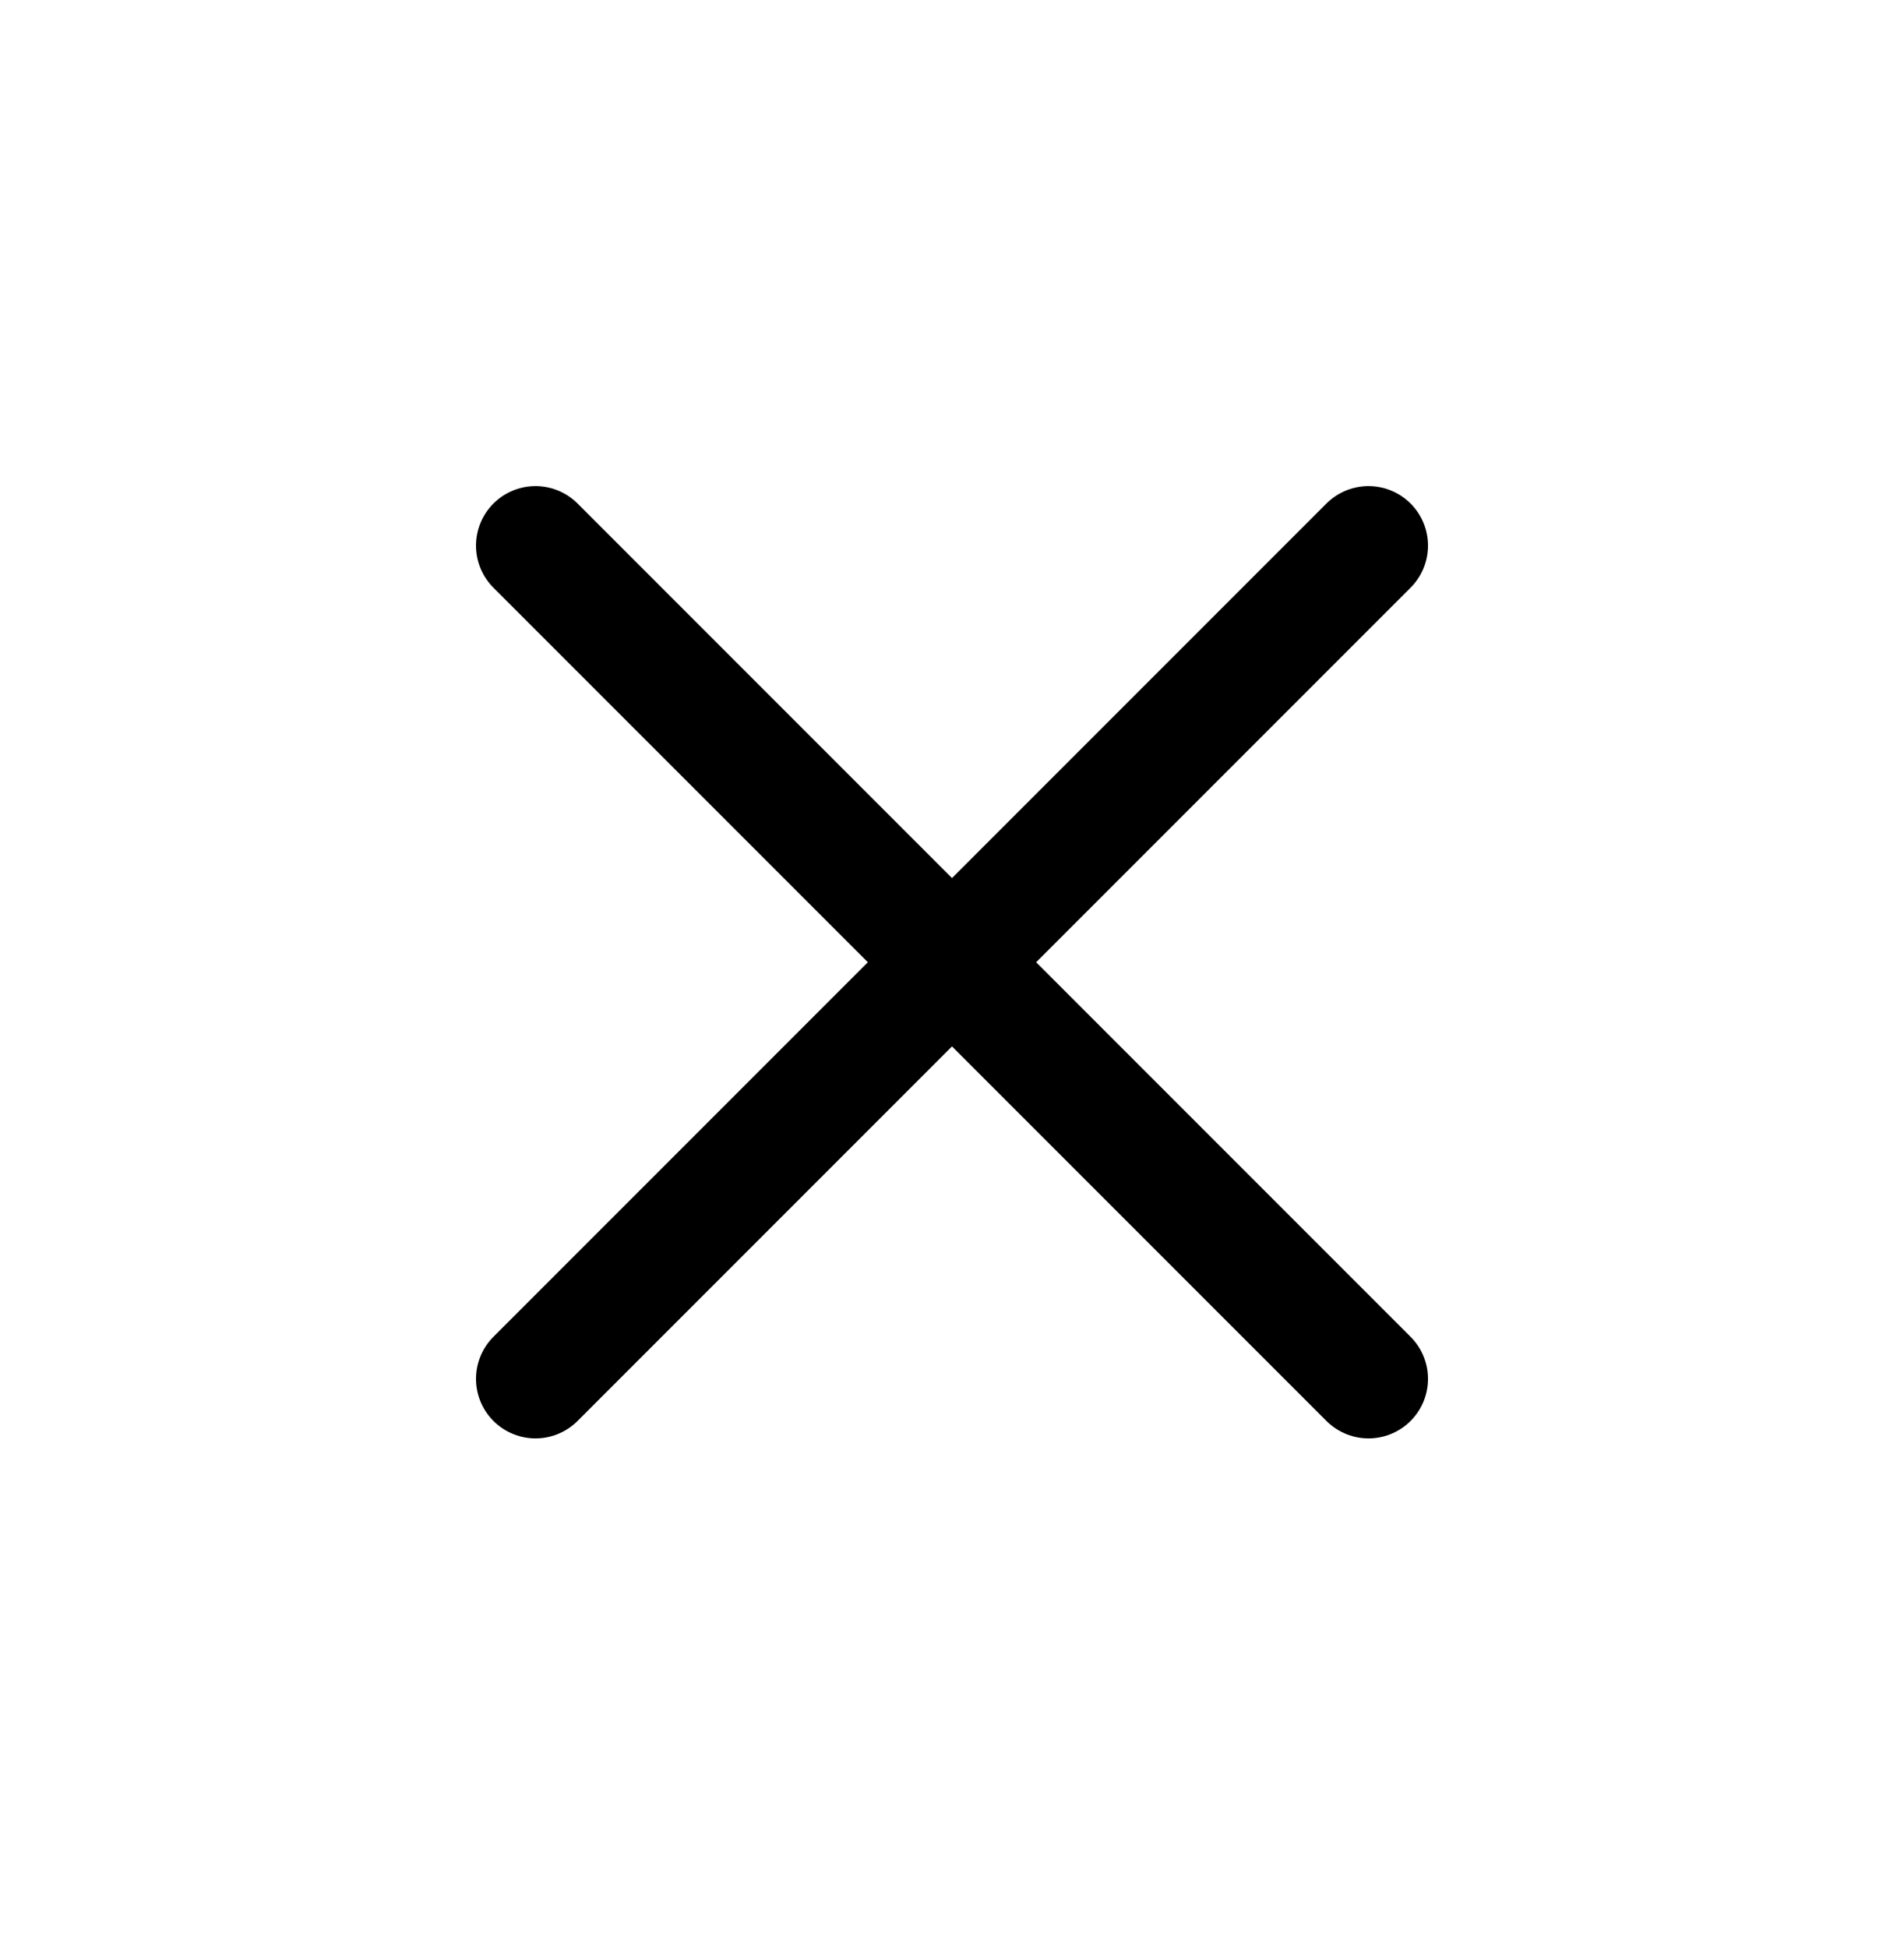 <svg width="44" height="45" viewBox="0 0 44 45" fill="none" xmlns="http://www.w3.org/2000/svg">
<path d="M31.625 31.855L12.375 12.605M31.625 12.605L12.375 31.855" stroke="black" stroke-width="2.75" stroke-linecap="round" stroke-linejoin="round"/>
</svg>
